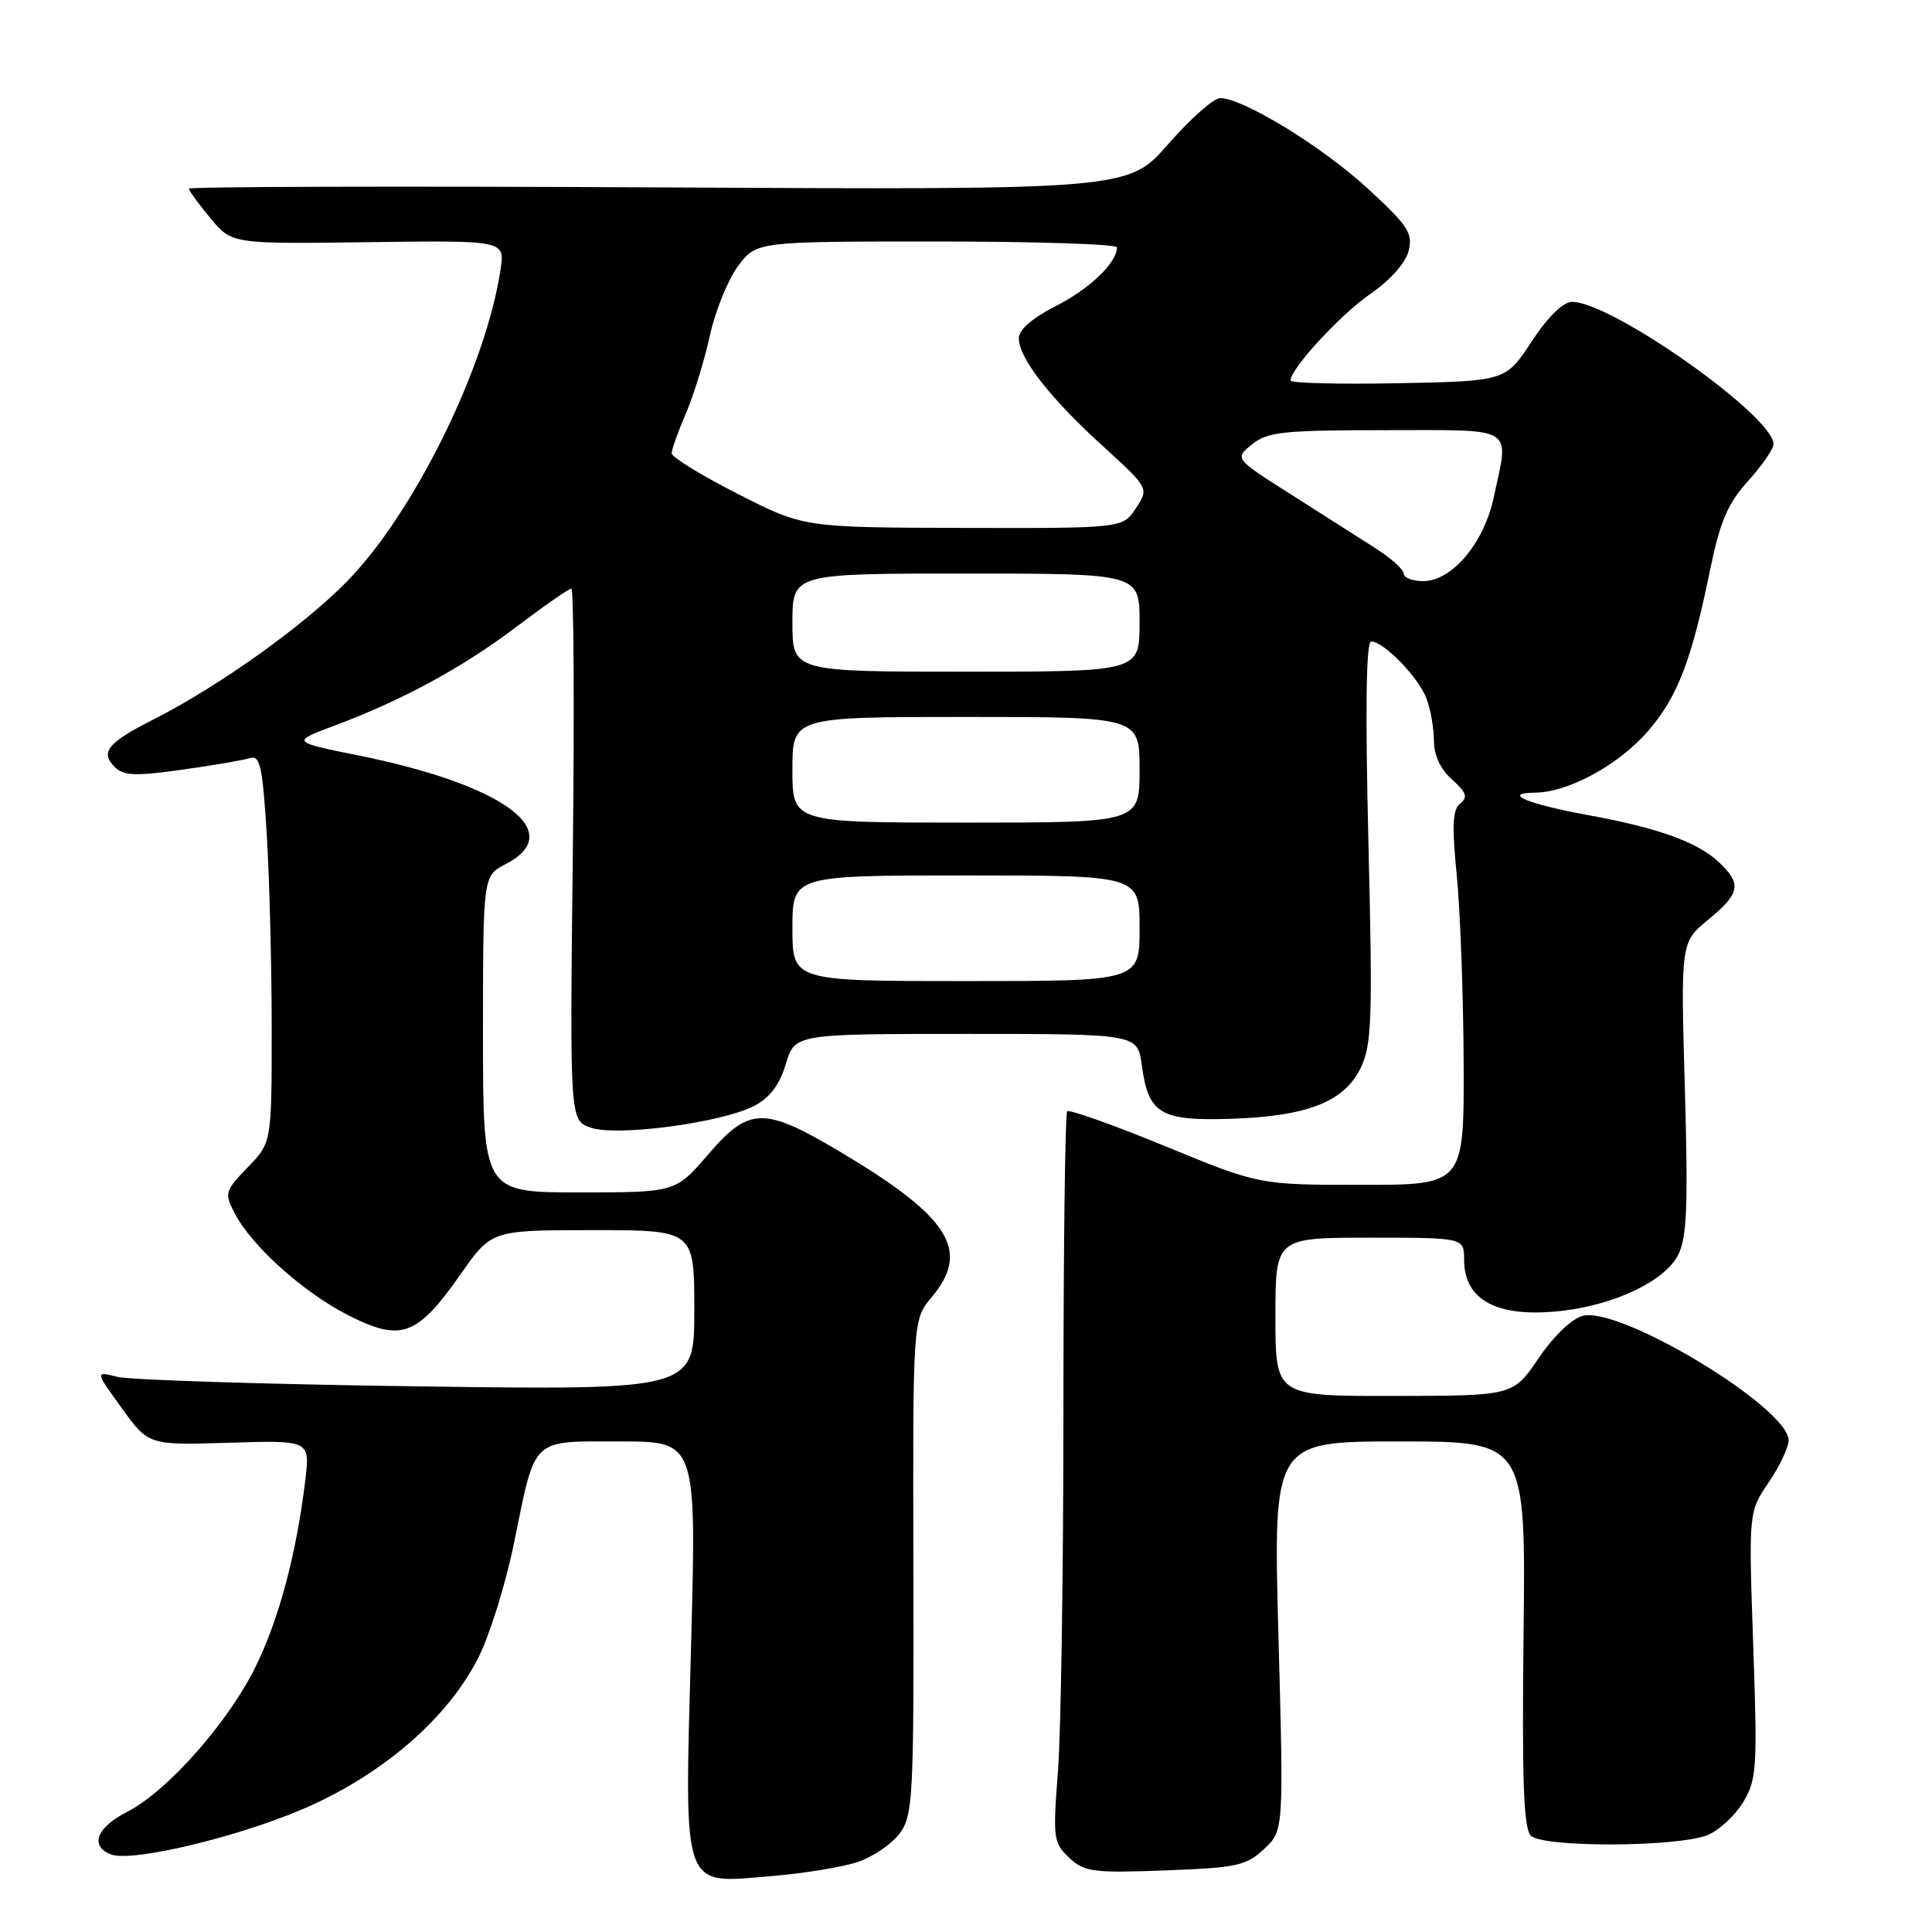 <?xml version="1.0" encoding="UTF-8" standalone="no"?>
<!DOCTYPE svg PUBLIC "-//W3C//DTD SVG 1.1//EN" "http://www.w3.org/Graphics/SVG/1.1/DTD/svg11.dtd" >
<svg xmlns="http://www.w3.org/2000/svg" xmlns:xlink="http://www.w3.org/1999/xlink" version="1.1" viewBox="0 0 256 256">
 <g >
 <path fill="currentColor"
d=" M 113.64 246.73 C 115.66 246.05 118.16 244.35 119.21 242.94 C 120.98 240.55 121.10 238.30 121.03 207.62 C 120.95 174.85 120.95 174.85 123.48 171.85 C 128.64 165.71 125.83 161.25 111.36 152.64 C 101.21 146.60 99.28 146.64 93.81 153.00 C 89.50 158.00 89.50 158.00 76.75 158.00 C 64.00 158.00 64.00 158.00 64.00 137.03 C 64.00 116.05 64.00 116.05 67.00 114.50 C 75.23 110.25 66.79 104.00 47.54 100.11 C 38.58 98.30 38.58 98.30 44.29 96.16 C 53.35 92.77 61.27 88.47 68.45 83.04 C 72.11 80.27 75.37 78.00 75.70 78.00 C 76.03 78.00 76.12 93.85 75.90 113.22 C 75.50 148.44 75.50 148.44 78.27 149.42 C 81.70 150.63 95.59 148.78 99.93 146.54 C 102.00 145.47 103.29 143.76 104.12 140.99 C 105.32 137.00 105.32 137.00 128.03 137.00 C 150.74 137.00 150.74 137.00 151.29 141.14 C 152.16 147.58 153.74 148.54 163.01 148.25 C 173.22 147.93 178.15 146.00 180.32 141.46 C 181.78 138.40 181.89 134.92 181.32 111.50 C 180.89 93.82 181.02 85.00 181.69 85.00 C 183.35 85.00 187.94 89.72 189.01 92.53 C 189.55 93.96 190.00 96.48 190.00 98.14 C 190.00 100.06 190.87 101.93 192.40 103.29 C 194.31 104.99 194.53 105.64 193.49 106.46 C 192.47 107.27 192.37 109.38 193.03 116.00 C 193.49 120.67 193.90 131.81 193.94 140.75 C 194.00 157.00 194.00 157.00 180.43 157.00 C 166.85 157.00 166.85 157.00 154.38 151.87 C 147.53 149.06 141.69 146.98 141.41 147.25 C 141.14 147.53 140.91 165.25 140.91 186.63 C 140.91 208.01 140.58 229.68 140.18 234.79 C 139.50 243.57 139.58 244.20 141.67 246.16 C 143.68 248.04 144.83 248.20 154.38 247.84 C 163.87 247.49 165.14 247.22 167.50 245.00 C 170.10 242.56 170.10 242.56 169.40 216.78 C 168.70 191.00 168.70 191.00 185.43 191.00 C 202.17 191.00 202.17 191.00 201.88 216.49 C 201.66 236.03 201.88 242.28 202.85 243.24 C 204.44 244.83 222.29 244.76 226.25 243.16 C 227.76 242.55 229.88 240.60 230.96 238.83 C 232.78 235.83 232.88 234.34 232.31 217.97 C 231.70 200.34 231.70 200.34 234.35 196.44 C 235.81 194.29 237.00 191.78 237.00 190.85 C 237.00 186.55 214.76 173.09 209.73 174.35 C 208.29 174.71 205.86 177.04 203.88 179.96 C 200.50 184.95 200.50 184.95 184.75 184.97 C 169.00 185.00 169.00 185.00 169.00 174.50 C 169.00 164.00 169.00 164.00 181.50 164.00 C 194.00 164.00 194.00 164.00 194.00 166.93 C 194.00 172.36 198.52 174.69 207.08 173.68 C 214.08 172.85 220.58 169.72 222.33 166.34 C 223.53 164.01 223.70 160.00 223.25 144.18 C 222.70 124.87 222.70 124.87 226.35 121.86 C 230.60 118.36 230.83 117.12 227.72 114.21 C 224.92 111.58 219.67 109.69 210.50 108.02 C 202.35 106.53 198.91 105.08 203.43 105.03 C 207.88 104.98 214.59 101.30 218.46 96.77 C 222.31 92.28 224.16 87.43 226.60 75.50 C 227.91 69.11 228.92 66.74 231.62 63.75 C 233.48 61.68 235.00 59.48 235.00 58.85 C 235.00 55.14 213.56 40.00 208.31 40.00 C 207.12 40.00 205.11 41.97 202.95 45.25 C 199.50 50.50 199.50 50.50 185.25 50.78 C 177.41 50.93 171.00 50.77 171.00 50.42 C 171.00 48.85 177.62 41.67 181.59 38.94 C 184.20 37.14 186.26 34.83 186.65 33.25 C 187.24 30.91 186.57 29.89 181.20 24.95 C 175.16 19.40 164.70 13.00 161.67 13.00 C 160.82 13.00 157.73 15.74 154.81 19.08 C 149.50 25.16 149.50 25.16 87.25 24.83 C 53.01 24.65 25.01 24.73 25.03 25.00 C 25.04 25.27 26.33 27.04 27.89 28.92 C 30.72 32.33 30.72 32.33 48.81 32.09 C 66.90 31.85 66.90 31.85 66.33 35.68 C 64.42 48.55 54.90 67.91 46.00 77.02 C 40.20 82.95 28.98 90.95 20.32 95.34 C 14.27 98.40 13.24 99.67 15.19 101.62 C 16.37 102.80 17.93 102.86 24.06 102.00 C 28.15 101.43 32.22 100.73 33.10 100.46 C 34.46 100.03 34.79 101.50 35.35 110.64 C 35.71 116.51 36.00 128.08 36.00 136.36 C 36.00 151.40 36.00 151.40 32.82 154.68 C 29.81 157.79 29.72 158.11 31.07 160.72 C 33.34 165.11 40.21 171.27 46.19 174.30 C 53.16 177.83 55.27 177.06 61.02 168.86 C 65.13 163.00 65.13 163.00 78.56 163.00 C 92.00 163.00 92.00 163.00 92.00 173.60 C 92.00 184.20 92.00 184.20 55.25 183.70 C 35.04 183.42 17.17 182.85 15.54 182.44 C 12.59 181.69 12.59 181.69 16.14 186.59 C 19.68 191.50 19.68 191.50 30.39 191.17 C 41.09 190.84 41.09 190.84 40.45 196.17 C 39.27 205.88 37.00 214.42 33.93 220.72 C 30.32 228.15 22.19 237.35 16.85 240.08 C 12.79 242.15 11.85 244.62 14.70 245.72 C 17.67 246.85 33.20 243.00 41.73 239.00 C 51.58 234.39 59.51 227.30 63.38 219.65 C 64.88 216.69 67.01 209.85 68.11 204.46 C 71.01 190.27 70.24 191.00 82.18 191.00 C 92.29 191.00 92.29 191.00 91.57 218.09 C 90.69 251.02 90.19 249.59 102.24 248.59 C 106.50 248.24 111.63 247.40 113.64 246.73 Z  M 105.00 123.00 C 105.00 116.00 105.00 116.00 128.00 116.00 C 151.00 116.00 151.00 116.00 151.00 123.00 C 151.00 130.00 151.00 130.00 128.00 130.00 C 105.00 130.00 105.00 130.00 105.00 123.00 Z  M 105.00 102.00 C 105.00 95.00 105.00 95.00 128.00 95.00 C 151.00 95.00 151.00 95.00 151.00 102.00 C 151.00 109.00 151.00 109.00 128.00 109.00 C 105.00 109.00 105.00 109.00 105.00 102.00 Z  M 105.00 82.50 C 105.00 76.00 105.00 76.00 128.00 76.00 C 151.00 76.00 151.00 76.00 151.00 82.50 C 151.00 89.00 151.00 89.00 128.00 89.00 C 105.00 89.00 105.00 89.00 105.00 82.50 Z  M 186.00 76.01 C 186.00 75.47 184.31 73.95 182.25 72.64 C 180.19 71.32 175.14 68.11 171.04 65.50 C 163.57 60.76 163.57 60.76 165.90 58.88 C 167.95 57.22 170.03 57.00 183.61 57.00 C 201.07 57.00 199.98 56.32 197.92 65.93 C 196.63 71.97 192.39 77.00 188.60 77.00 C 187.17 77.00 186.00 76.56 186.00 76.01 Z  M 97.75 65.44 C 92.94 62.99 89.00 60.57 89.00 60.07 C 89.00 59.57 89.85 57.18 90.89 54.76 C 91.93 52.34 93.36 47.69 94.07 44.43 C 94.79 41.17 96.47 37.04 97.80 35.25 C 100.24 32.00 100.24 32.00 124.12 32.00 C 137.25 32.00 148.00 32.35 148.00 32.78 C 148.00 34.81 144.39 38.27 139.93 40.54 C 136.79 42.13 135.00 43.68 135.00 44.82 C 135.00 47.44 139.12 52.74 146.11 59.09 C 152.25 64.69 152.25 64.69 150.51 67.34 C 148.77 70.00 148.77 70.00 127.63 69.95 C 106.50 69.90 106.50 69.90 97.75 65.44 Z "/>
</g>
</svg>